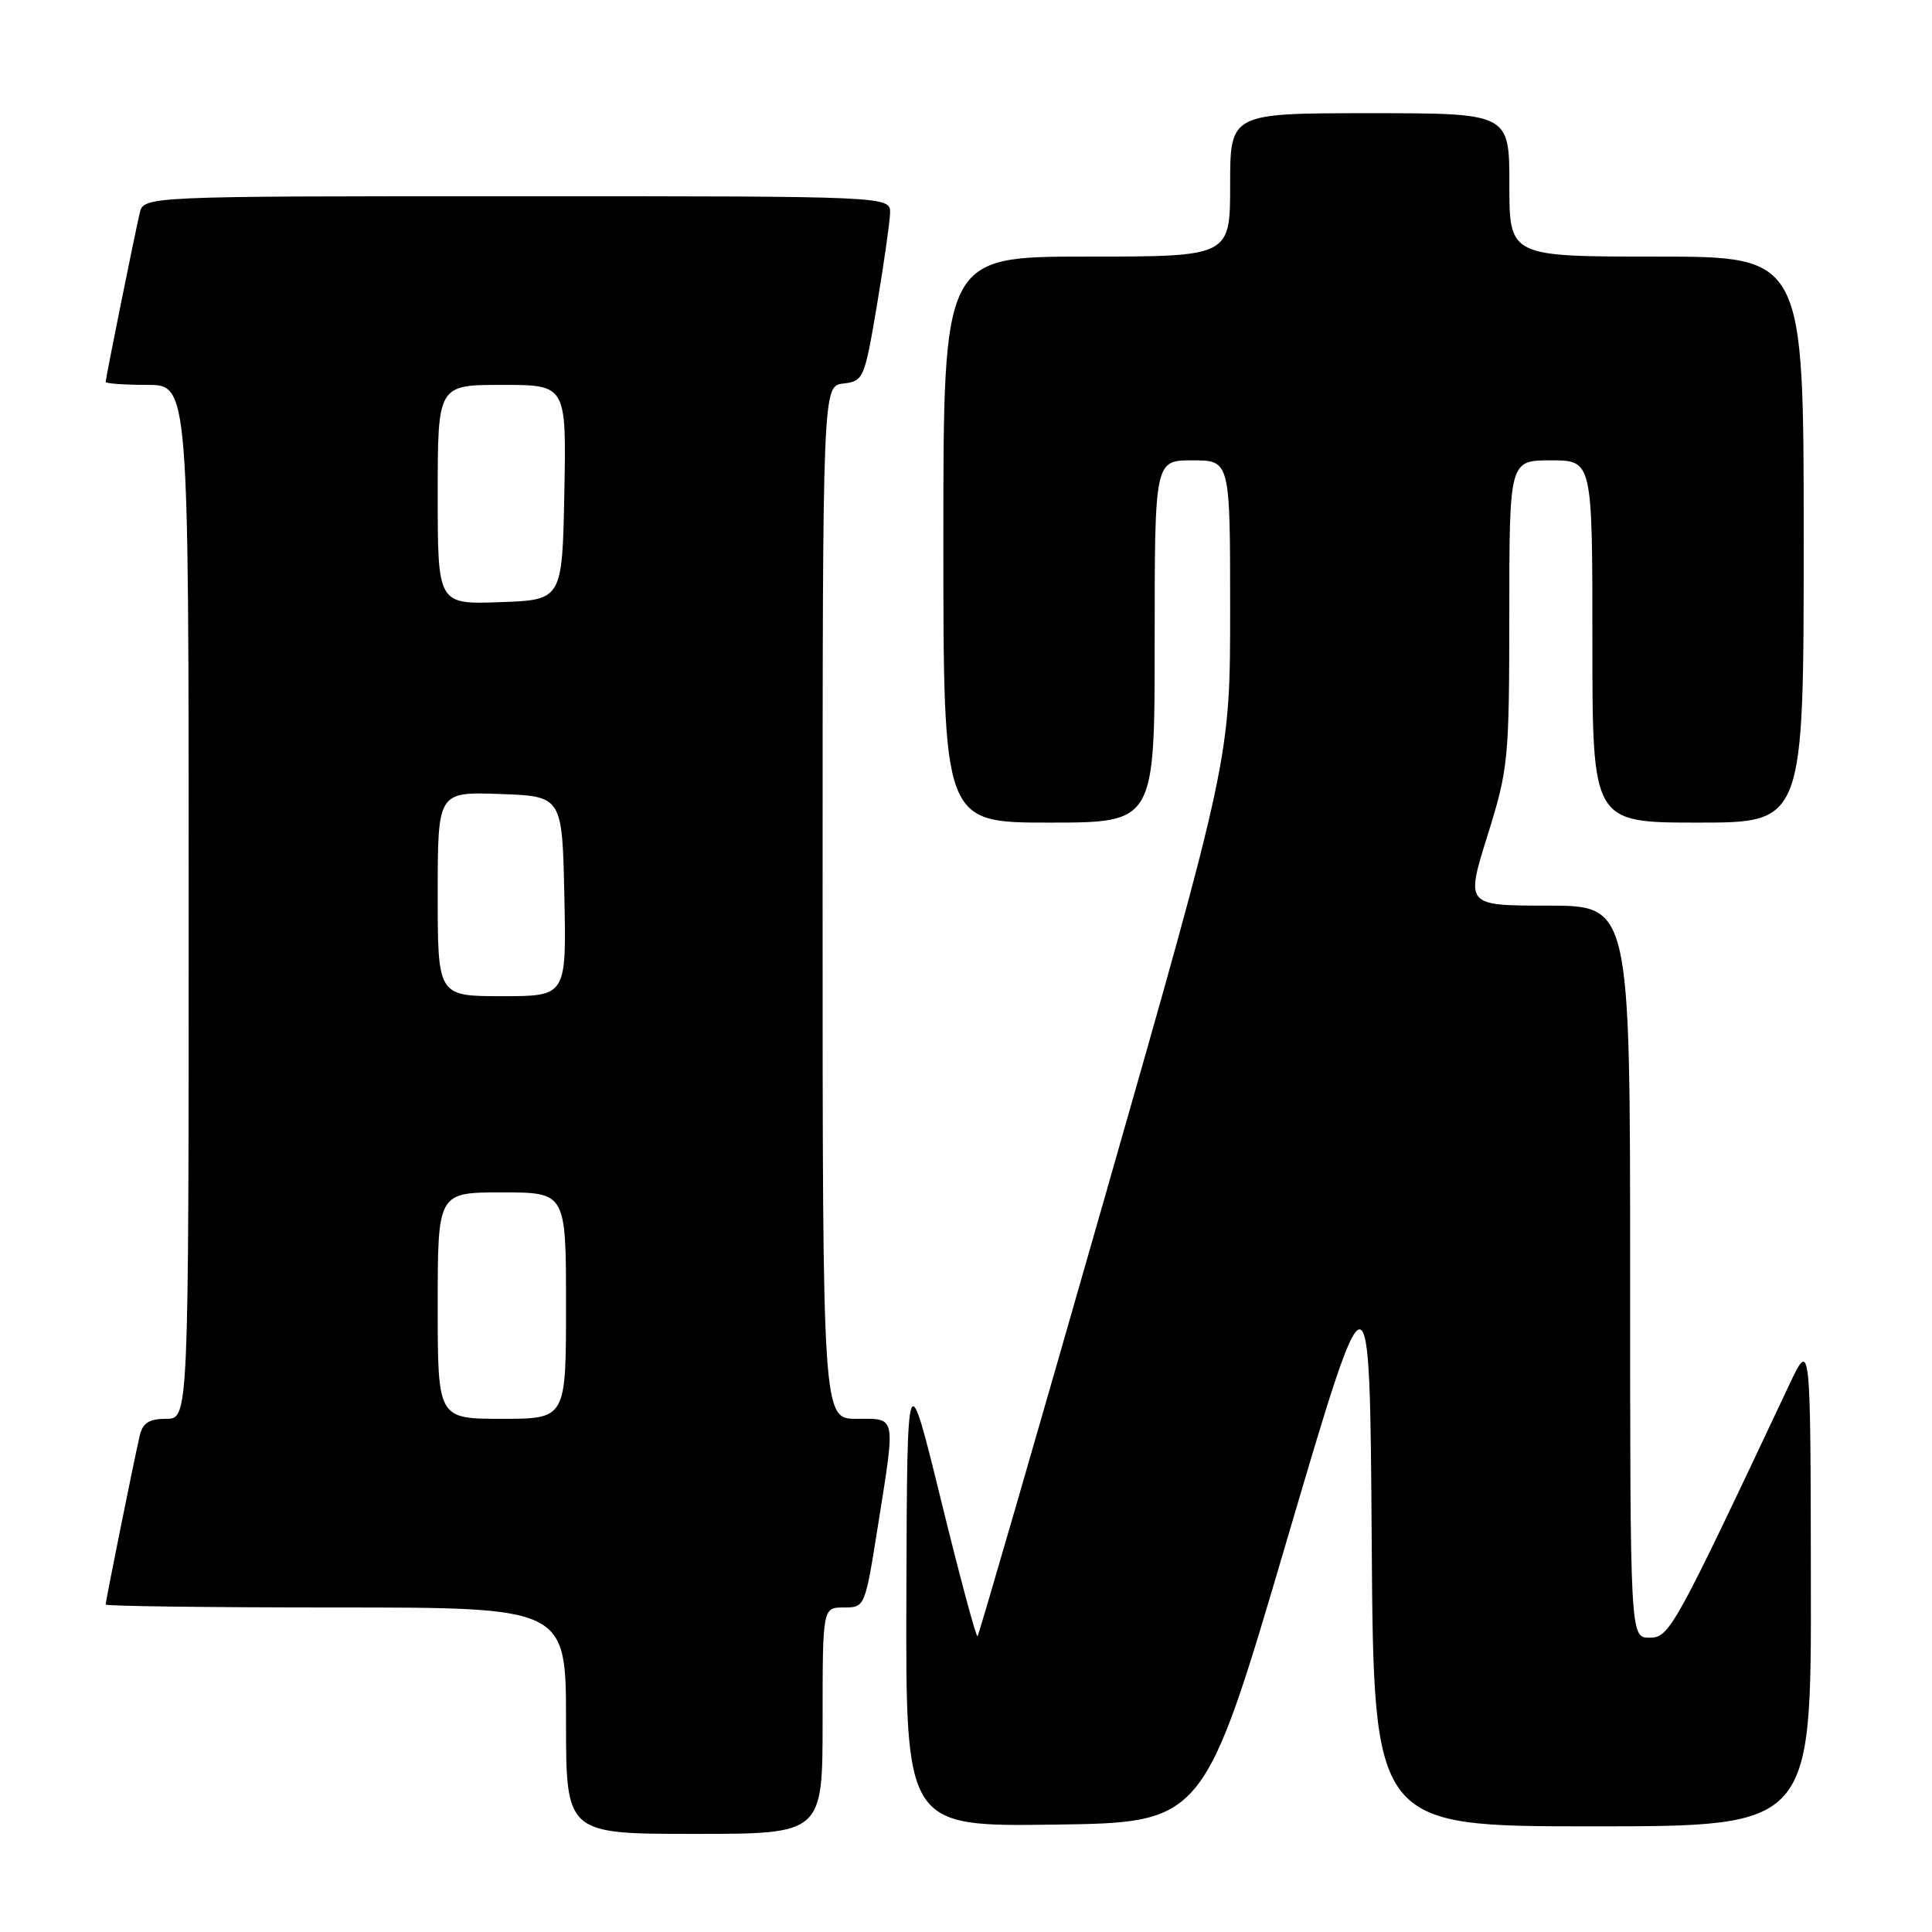 <?xml version="1.0" encoding="UTF-8" standalone="no"?>
<!DOCTYPE svg PUBLIC "-//W3C//DTD SVG 1.1//EN" "http://www.w3.org/Graphics/SVG/1.1/DTD/svg11.dtd" >
<svg xmlns="http://www.w3.org/2000/svg" xmlns:xlink="http://www.w3.org/1999/xlink" version="1.1" viewBox="0 0 256 256">
 <g >
 <path fill="currentColor"
d=" M 109.00 228.00 C 109.00 213.00 109.00 213.00 111.81 213.00 C 114.60 213.00 114.62 212.96 116.32 202.25 C 118.69 187.30 118.82 188.00 113.50 188.00 C 109.00 188.00 109.00 188.00 109.00 119.57 C 109.00 51.13 109.00 51.13 111.75 50.82 C 114.41 50.51 114.55 50.19 116.19 40.50 C 117.11 35.00 117.90 29.49 117.94 28.25 C 118.00 26.00 118.00 26.00 68.52 26.00 C 19.04 26.00 19.04 26.00 18.51 28.25 C 17.80 31.29 14.00 50.12 14.00 50.61 C 14.00 50.82 16.48 51.00 19.50 51.00 C 25.00 51.00 25.00 51.00 25.00 119.50 C 25.00 188.00 25.00 188.00 22.02 188.00 C 19.75 188.00 18.91 188.54 18.51 190.25 C 17.80 193.29 14.00 212.12 14.00 212.61 C 14.00 212.82 27.73 213.00 44.50 213.00 C 75.00 213.00 75.00 213.00 75.00 228.00 C 75.00 243.00 75.00 243.00 92.00 243.00 C 109.00 243.00 109.00 243.00 109.00 228.00 Z  M 170.50 204.14 C 181.50 166.78 181.50 166.78 181.76 204.39 C 182.02 242.00 182.02 242.00 211.01 242.00 C 240.00 242.00 240.00 242.00 239.95 209.75 C 239.91 177.50 239.91 177.50 237.08 183.50 C 221.75 216.03 221.21 217.00 218.56 217.00 C 216.00 217.00 216.00 217.00 216.00 168.50 C 216.00 120.00 216.00 120.00 205.10 120.00 C 194.20 120.00 194.20 120.00 197.09 110.75 C 199.87 101.84 199.98 100.76 199.99 81.25 C 200.00 61.00 200.00 61.00 205.50 61.00 C 211.00 61.00 211.00 61.00 211.00 85.00 C 211.00 109.00 211.00 109.00 225.00 109.00 C 239.00 109.00 239.00 109.00 239.00 71.50 C 239.00 34.00 239.00 34.00 219.50 34.00 C 200.00 34.00 200.00 34.00 200.00 24.50 C 200.00 15.00 200.00 15.00 181.50 15.00 C 163.00 15.00 163.00 15.00 163.00 24.50 C 163.00 34.00 163.00 34.00 144.00 34.00 C 125.00 34.00 125.00 34.00 125.00 71.50 C 125.00 109.00 125.00 109.00 139.00 109.00 C 153.00 109.00 153.00 109.00 153.00 85.00 C 153.00 61.00 153.00 61.00 158.00 61.00 C 163.00 61.00 163.00 61.00 163.00 80.76 C 163.00 100.51 163.00 100.51 146.43 158.50 C 137.31 190.39 129.71 216.63 129.53 216.81 C 129.34 216.99 127.17 208.89 124.70 198.82 C 120.20 180.50 120.20 180.50 120.10 211.27 C 120.00 242.04 120.00 242.04 139.75 241.77 C 159.50 241.50 159.50 241.50 170.50 204.14 Z  M 58.00 173.00 C 58.00 158.00 58.00 158.00 66.50 158.00 C 75.00 158.00 75.00 158.00 75.00 173.00 C 75.00 188.00 75.00 188.00 66.50 188.00 C 58.00 188.00 58.00 188.00 58.00 173.00 Z  M 58.00 118.46 C 58.00 104.92 58.00 104.92 66.25 105.21 C 74.50 105.50 74.50 105.50 74.78 118.75 C 75.06 132.00 75.06 132.00 66.53 132.00 C 58.00 132.00 58.00 132.00 58.00 118.46 Z  M 58.00 65.54 C 58.00 51.00 58.00 51.00 66.53 51.00 C 75.05 51.00 75.05 51.00 74.78 65.25 C 74.50 79.50 74.50 79.50 66.25 79.79 C 58.00 80.08 58.00 80.08 58.00 65.54 Z "/>
</g>
</svg>